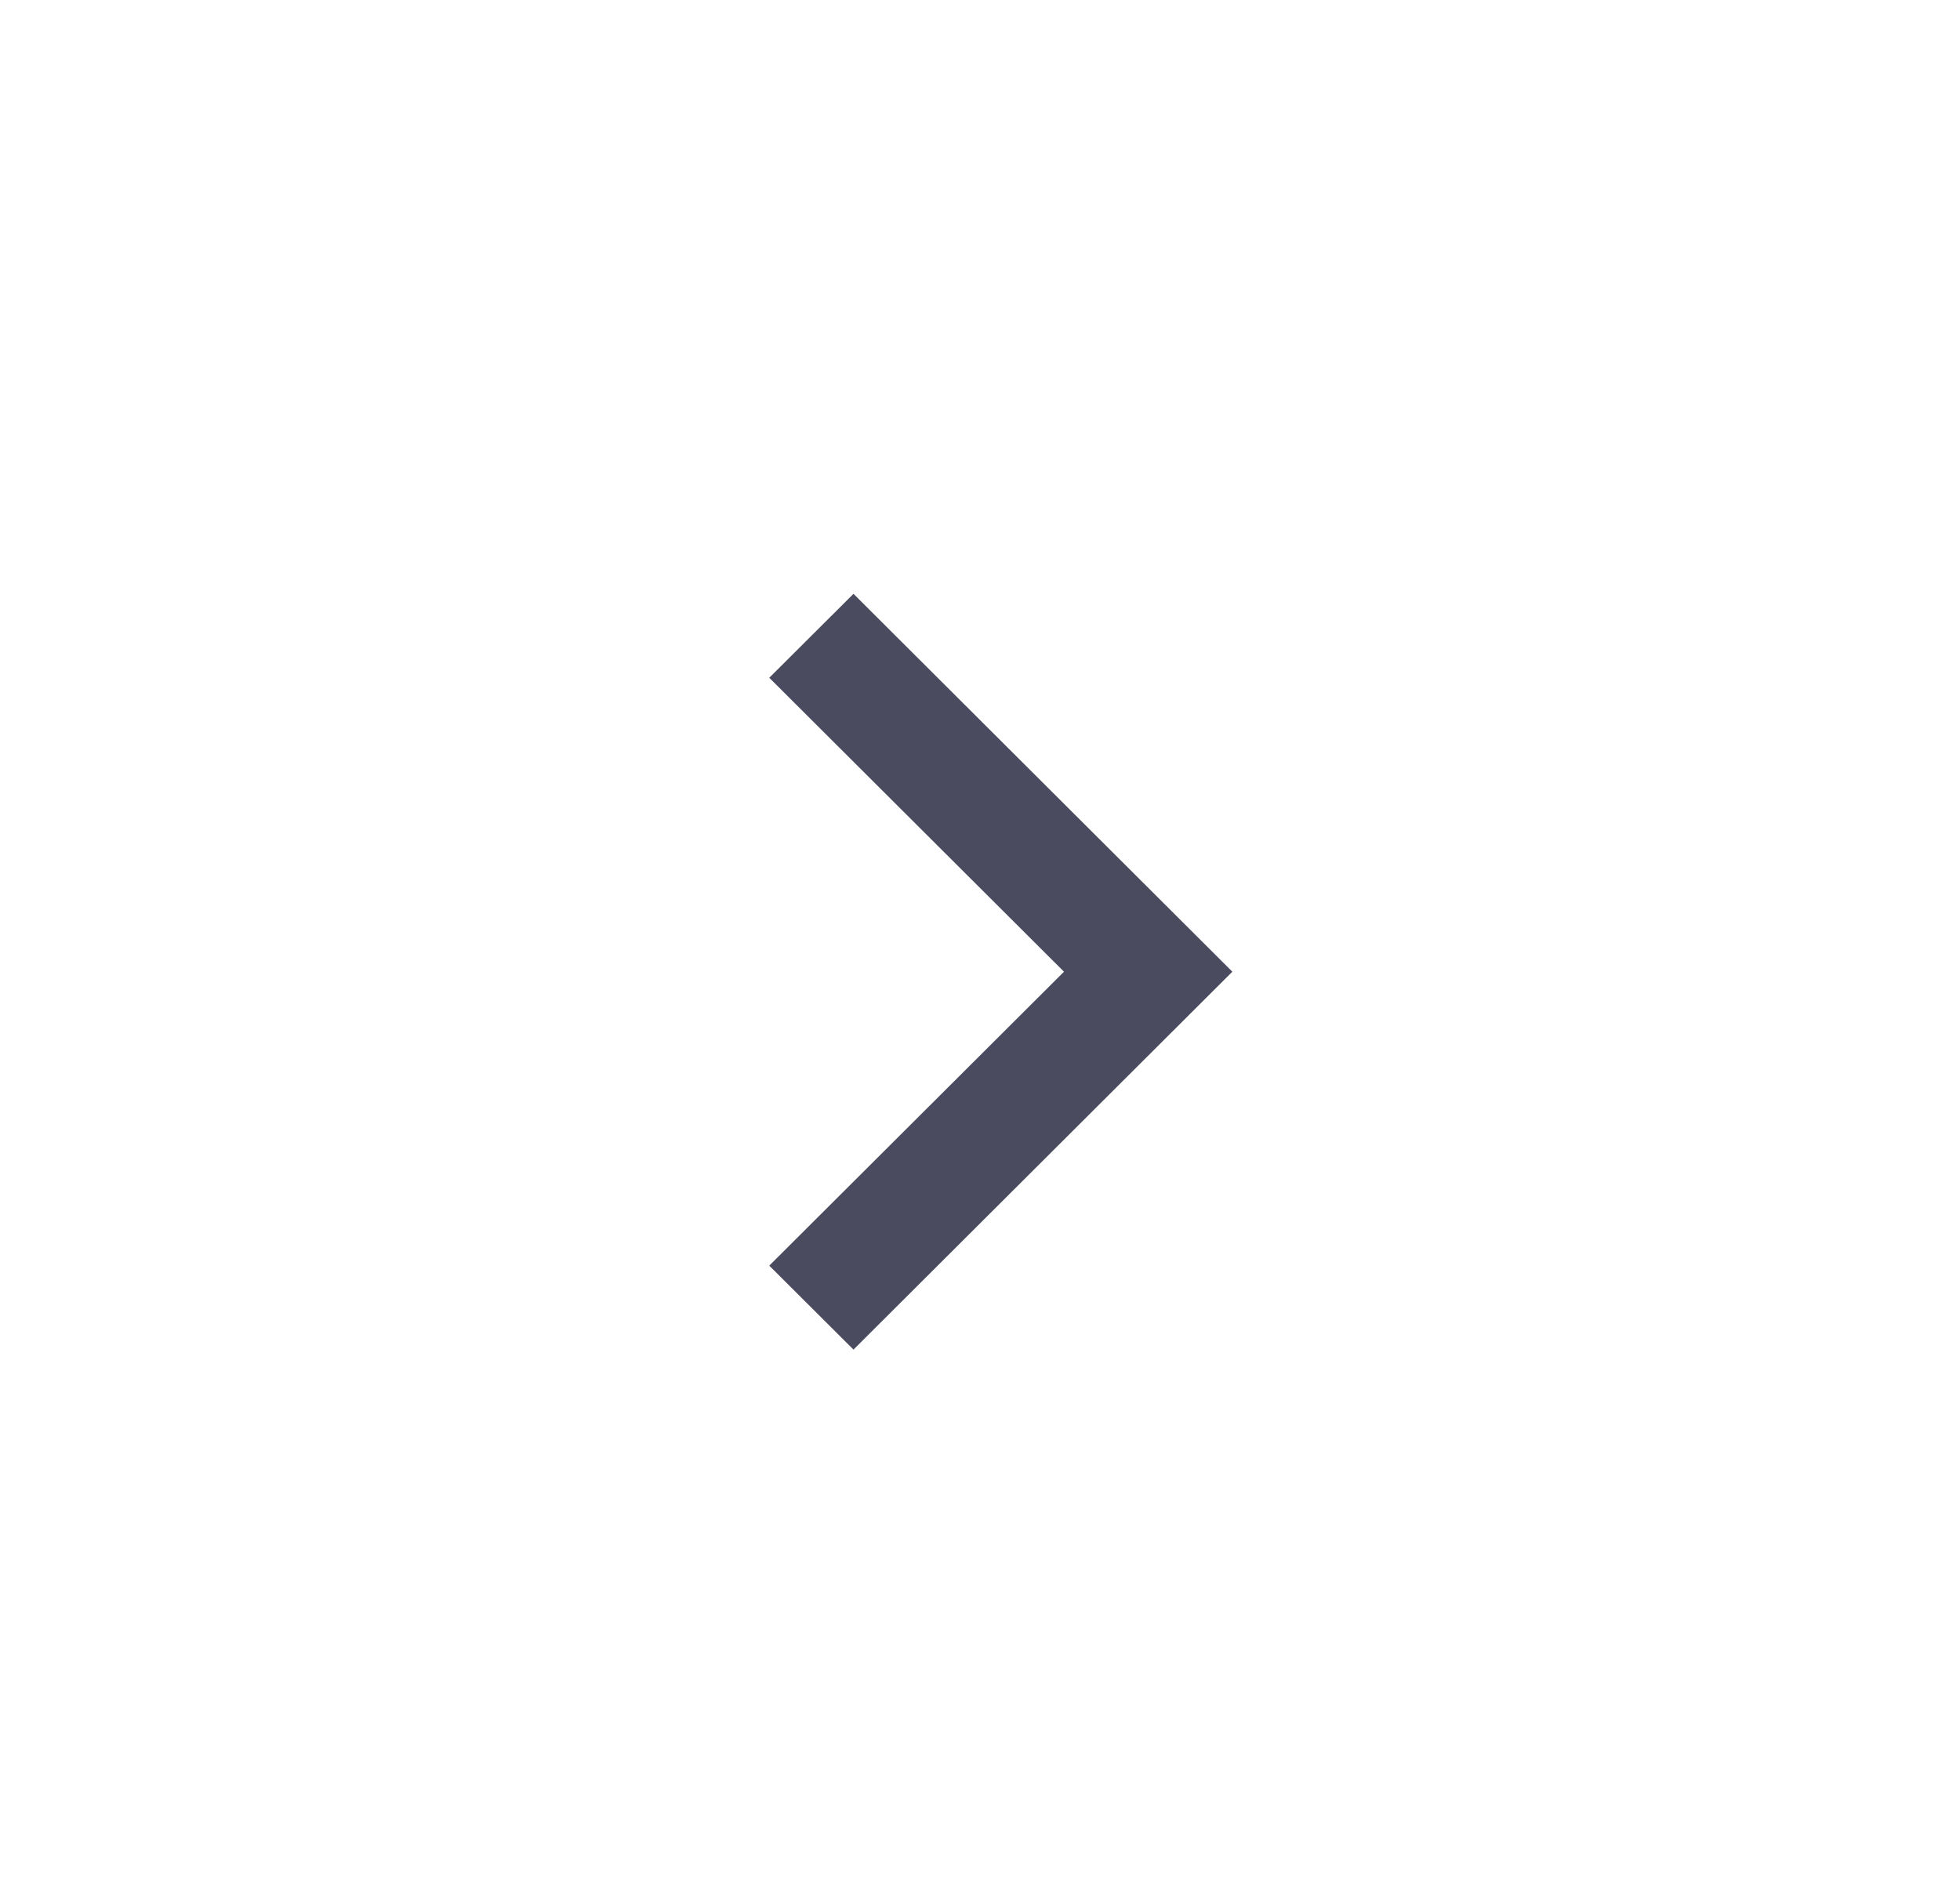 <svg width="33" height="32" viewBox="0 0 33 32" fill="none" xmlns="http://www.w3.org/2000/svg">
<path d="M17.914 16.364L12.952 11.414L14.37 10L20.749 16.364L14.37 22.728L12.952 21.314L17.914 16.364Z" fill="#4B4B60"/>
</svg>
